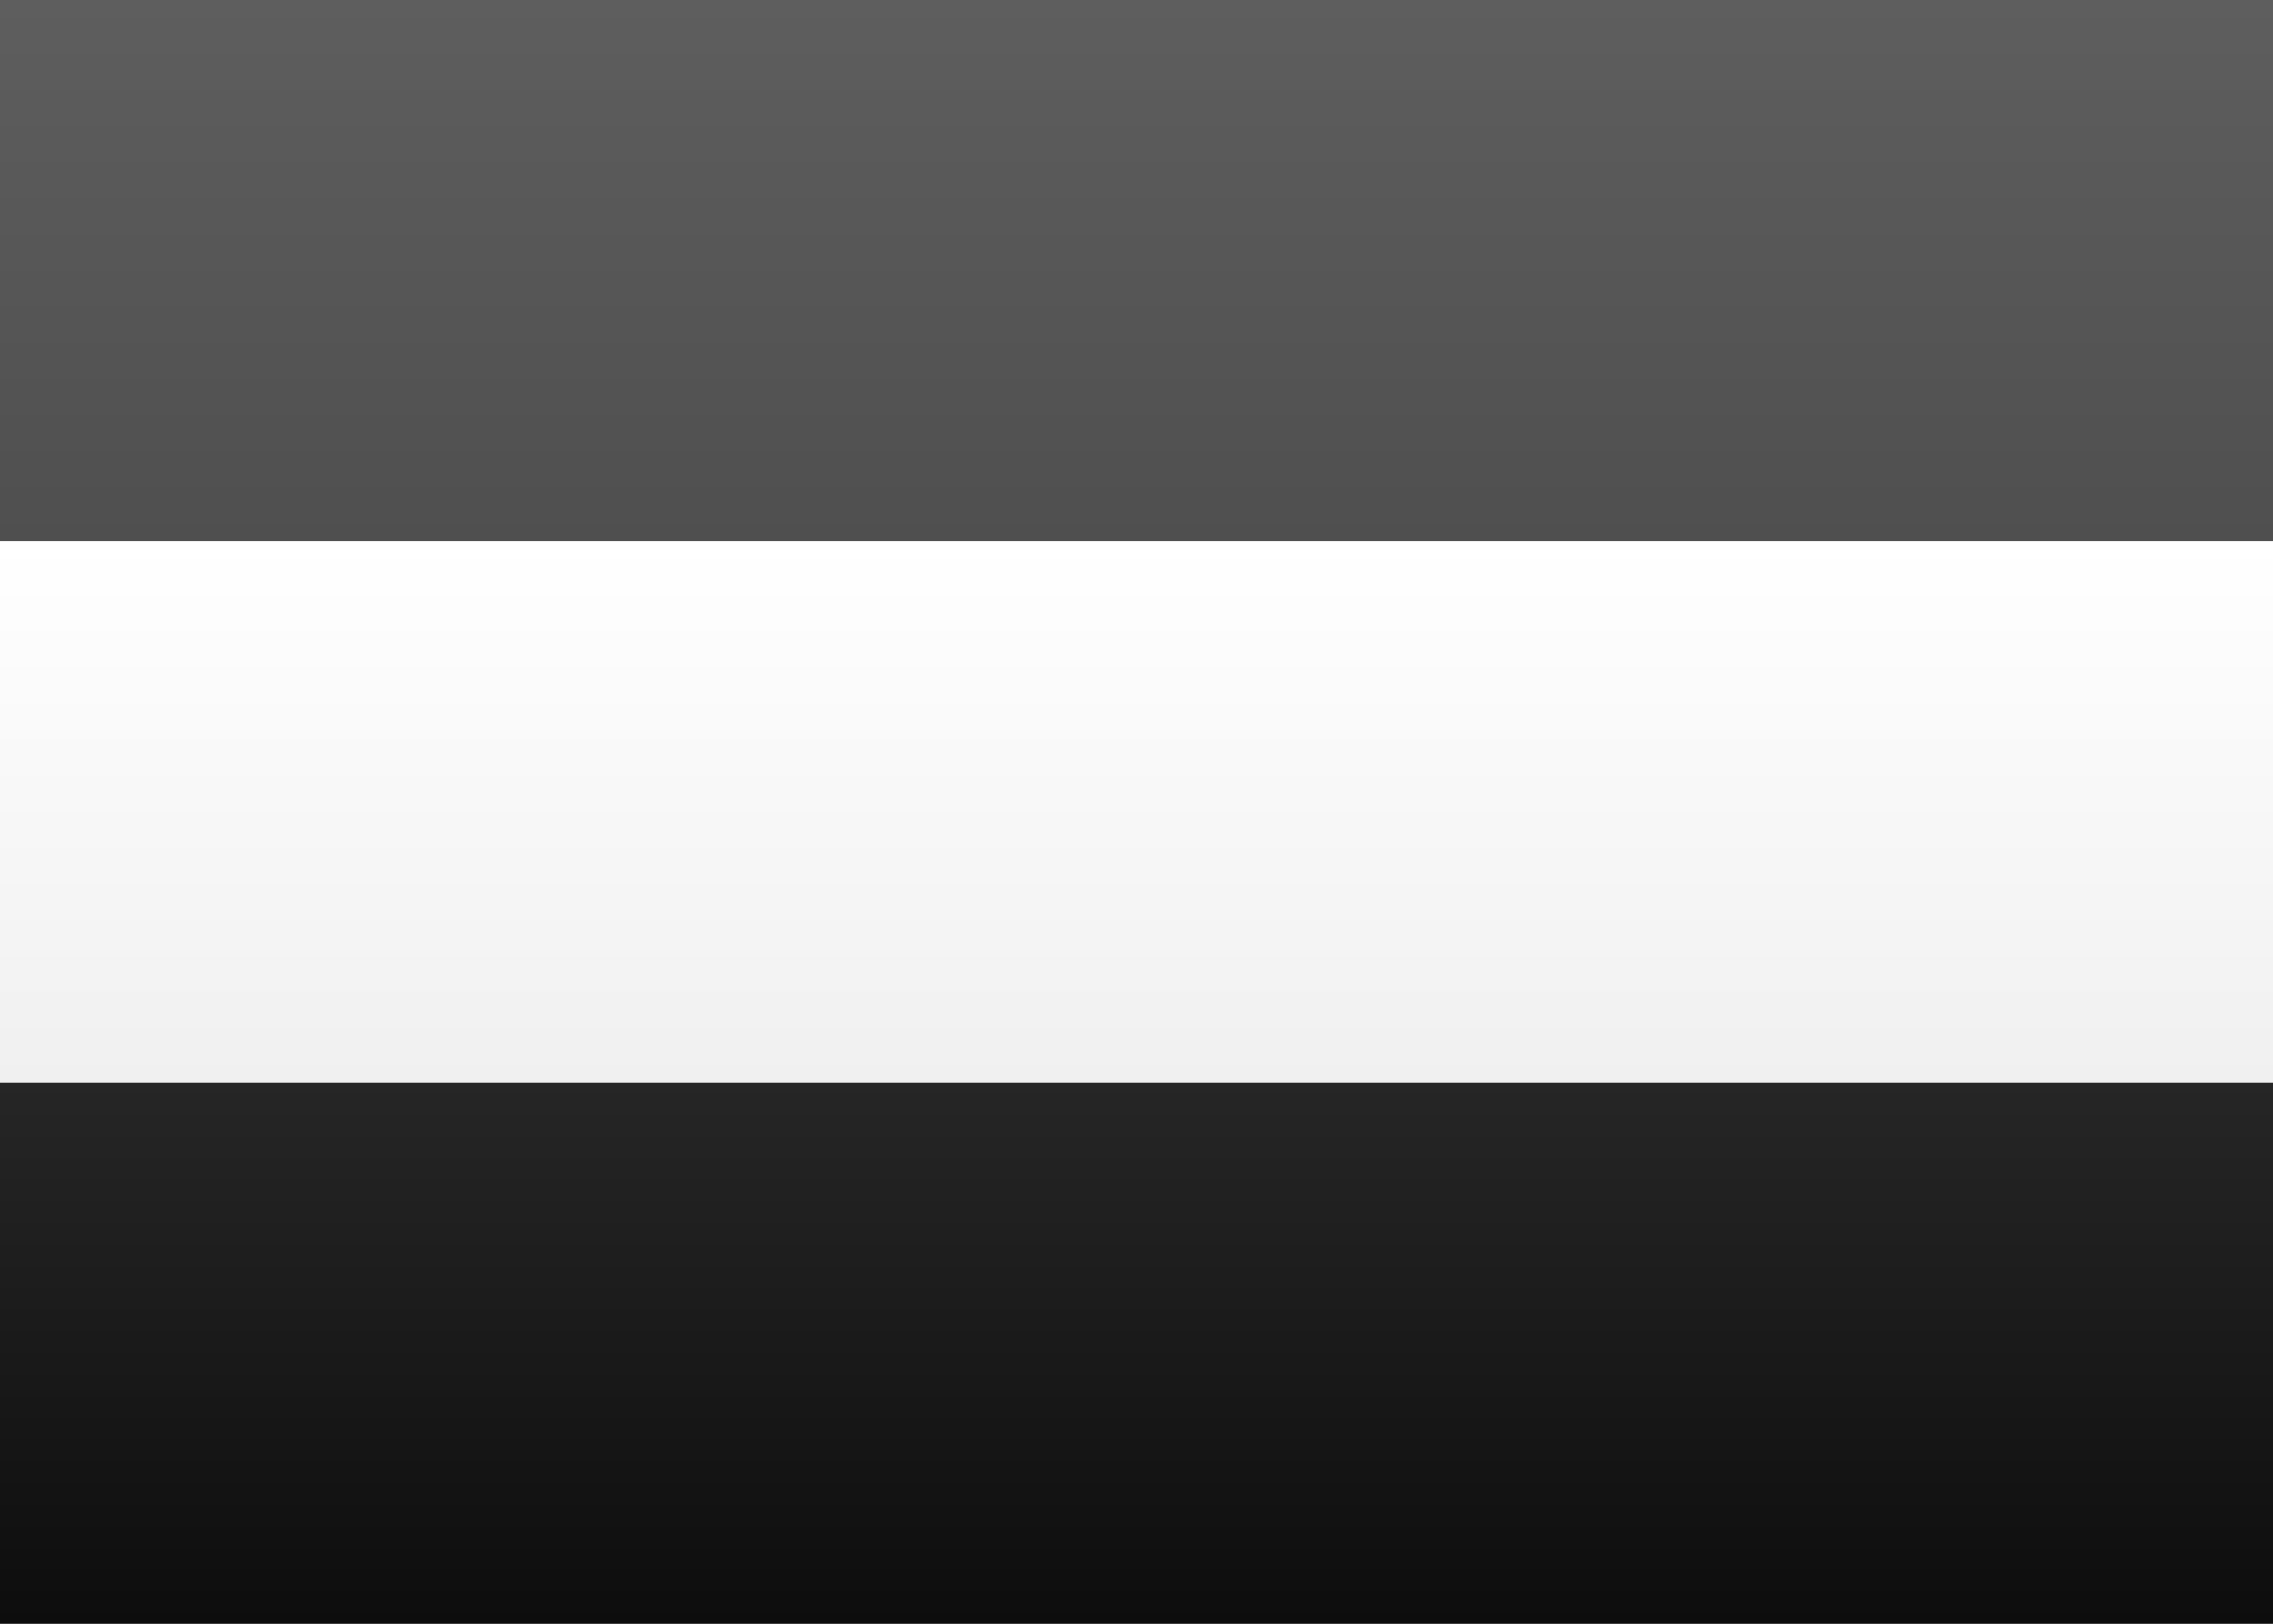 <?xml version="1.0" encoding="UTF-8" standalone="no"?>
<svg
   xmlns:dc="http://purl.org/dc/elements/1.1/"
   xmlns:cc="http://creativecommons.org/ns#"
   xmlns:rdf="http://www.w3.org/1999/02/22-rdf-syntax-ns#"
   xmlns:svg="http://www.w3.org/2000/svg"
   xmlns="http://www.w3.org/2000/svg"
   xmlns:sodipodi="http://sodipodi.sourceforge.net/DTD/sodipodi-0.dtd"
   xmlns:inkscape="http://www.inkscape.org/namespaces/inkscape"
   width="21px"
   height="15px"
   viewBox="0 0 21 15"
   version="1.1"
   id="svg31"
   sodipodi:docname="YE.svg"
   inkscape:version="1.0.2-2 (e86c870879, 2021-01-15)">
  <rect x="0" y="0" width="21" height="15" fill="#808080" stroke="none"/>
  <sodipodi:namedview
     pagecolor="#ffffff"
     bordercolor="#666666"
     borderopacity="1"
     objecttolerance="10"
     gridtolerance="10"
     guidetolerance="10"
     inkscape:pageopacity="0"
     inkscape:pageshadow="2"
     inkscape:window-width="704"
     inkscape:window-height="480"
     id="namedview33"
     showgrid="false"
     inkscape:zoom="52.761905"
     inkscape:cx="10.5"
     inkscape:cy="7.5"
     inkscape:window-x="0"
     inkscape:window-y="0"
     inkscape:window-maximized="0"
     inkscape:current-layer="svg31"
     inkscape:document-rotation="0" />
  <!-- Generator: sketchtool 46 (44423) - http://www.bohemiancoding.com/sketch -->
  <title
     id="title2">YE</title>
  <desc
     id="desc4">Created with sketchtool.</desc>
  <defs
     id="defs21">
    <linearGradient
       x1="50%"
       y1="0%"
       x2="50%"
       y2="100%"
       id="linearGradient-1">
      <stop
         stop-color="#FFFFFF"
         offset="0%"
         id="stop6" />
      <stop
         stop-color="#F0F0F0"
         offset="100%"
         id="stop8" />
    </linearGradient>
    <linearGradient
       x1="50%"
       y1="0%"
       x2="50%"
       y2="100%"
       id="linearGradient-2">
      <stop
         stop-color="#E32138"
         offset="0%"
         id="stop11" />
      <stop
         stop-color="#CC162C"
         offset="100%"
         id="stop13" />
    </linearGradient>
    <linearGradient
       x1="50%"
       y1="0%"
       x2="50%"
       y2="100%"
       id="linearGradient-3">
      <stop
         stop-color="#262626"
         offset="0%"
         id="stop16" />
      <stop
         stop-color="#0D0D0D"
         offset="100%"
         id="stop18" />
    </linearGradient>
    <linearGradient
       x1="50%"
       y1="0%"
       x2="50%"
       y2="100%"
       id="linearGradient6045">
      <stop
         stop-color="#ffffff"
         offset="0%"
         id="stop50" />
      <stop
         stop-color="#f0f0f0"
         offset="100%"
         id="stop52" />
    </linearGradient>
    <linearGradient
       x1="50%"
       y1="0%"
       x2="50%"
       y2="100%"
       id="linearGradient3549">
      <stop
         stop-color="#5e5e5e"
         offset="0%"
         id="stop55" />
      <stop
         stop-color="#4f4f4f"
         offset="100%"
         id="stop57" />
    </linearGradient>
    <linearGradient
       x1="50%"
       y1="0%"
       x2="50%"
       y2="100%"
       id="linearGradient376">
      <stop
         stop-color="#262626"
         offset="0%"
         id="stop60" />
      <stop
         stop-color="#0d0d0d"
         offset="100%"
         id="stop62" />
    </linearGradient>
  </defs>
  <g
     id="Symbols"
     stroke="none"
     stroke-width="1"
     fill="none"
     fill-rule="evenodd">
    <g
       id="YE">
      <rect
         id="FlagBackground"
         fill="url(#linearGradient6045)"
         x="0"
         y="0"
         width="21"
         height="15" />
      <rect
         id="Rectangle-2"
         fill="url(#linearGradient3549)"
         x="0"
         y="0"
         width="21"
         height="5" />
      <rect
         id="rect25"
         fill="url(#linearGradient376)"
         x="0"
         y="10"
         width="21"
         height="5" />
      <rect
         id="rect27"
         fill="url(#linearGradient6045)"
         x="0"
         y="5"
         width="21"
         height="5" />
    </g>
  </g>
</svg>
